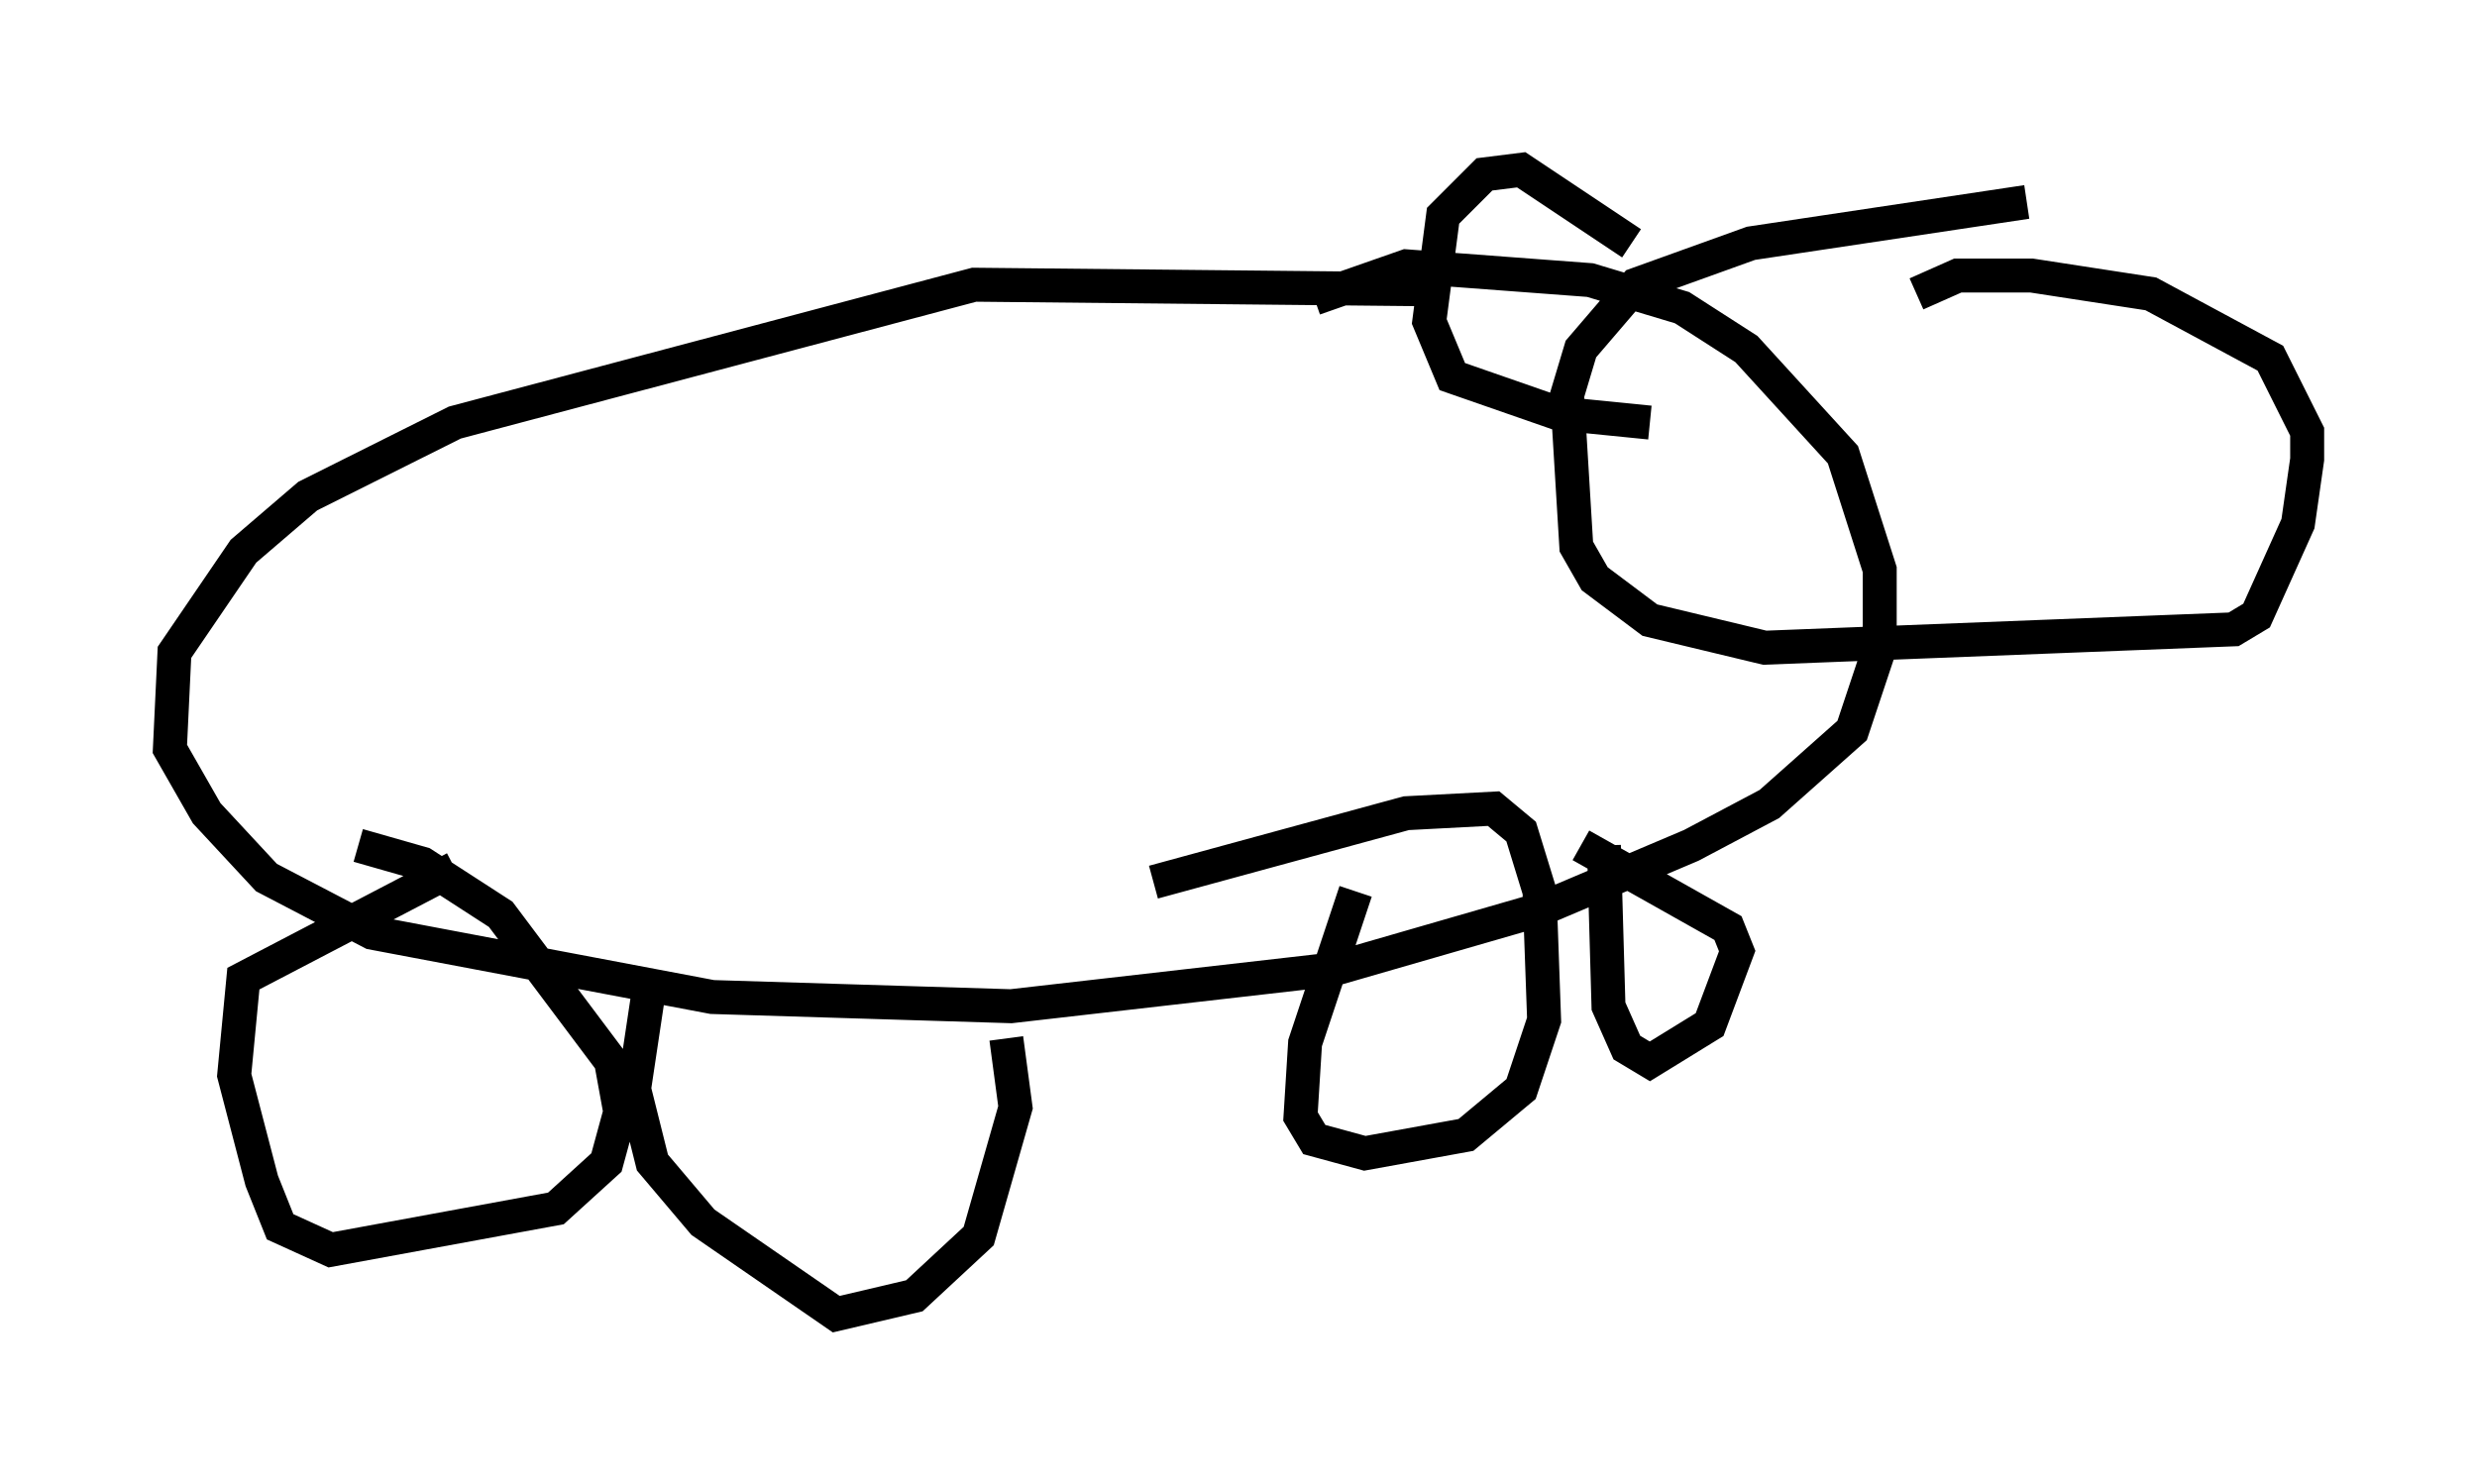 <?xml version="1.0" encoding="utf-8" ?>
<svg baseProfile="full" height="43.694" version="1.1" width="72.922" xmlns="http://www.w3.org/2000/svg" xmlns:ev="http://www.w3.org/2001/xml-events" xmlns:xlink="http://www.w3.org/1999/xlink"><defs /><rect fill="white" height="43.694" width="72.922" x="0" y="0" /><path d="M45.595, 9.601 m-3.518, -1.083 l-13.396, -0.135 -15.291, 4.059 l-4.33, 2.165 -1.894, 1.624 l-2.03, 2.977 -0.135, 2.842 l1.083, 1.894 1.759, 1.894 l3.112, 1.624 10.013, 1.894 l8.796, 0.271 9.472, -1.083 l6.089, -1.759 4.465, -1.894 l2.3, -1.218 2.436, -2.165 l0.812, -2.436 0.0, -2.3 l-1.083, -3.383 -2.842, -3.112 l-1.894, -1.218 -2.706, -0.812 l-5.413, -0.406 -2.706, 0.947 m-25.304, 16.779 l-6.225, 3.248 -0.271, 2.842 l0.812, 3.112 0.541, 1.353 l1.488, 0.677 6.631, -1.218 l1.488, -1.353 0.406, -1.488 l-0.271, -1.488 -3.248, -4.33 l-2.3, -1.488 -1.894, -0.541 m8.525, 4.465 l-0.406, 2.706 0.541, 2.165 l1.488, 1.759 3.924, 2.706 l2.3, -0.541 1.894, -1.759 l1.083, -3.789 -0.271, -2.03 m10.284, -4.33 l-1.488, 4.465 -0.135, 2.165 l0.406, 0.677 1.488, 0.406 l2.977, -0.541 1.624, -1.353 l0.677, -2.03 -0.135, -3.789 l-0.541, -1.759 -0.812, -0.677 l-2.571, 0.135 -7.442, 2.03 m13.261, -1.083 l0.135, 4.736 0.541, 1.218 l0.677, 0.406 1.759, -1.083 l0.812, -2.165 -0.271, -0.677 l-4.33, -2.436 m13.126, -18.944 l-8.119, 1.218 -3.383, 1.218 l-1.624, 1.894 -0.406, 1.353 l0.271, 4.465 0.541, 0.947 l1.624, 1.218 3.383, 0.812 l13.802, -0.541 0.677, -0.406 l1.218, -2.706 0.271, -1.894 l0.0, -0.812 -1.083, -2.165 l-3.518, -1.894 -3.518, -0.541 l-2.165, 0.0 -1.218, 0.541 m-7.848, 3.789 l-2.706, -0.271 -3.112, -1.083 l-0.677, -1.624 0.406, -3.112 l1.218, -1.218 1.083, -0.135 l3.248, 2.165 " fill="none" stroke="black" stroke-width="1" /></svg>
